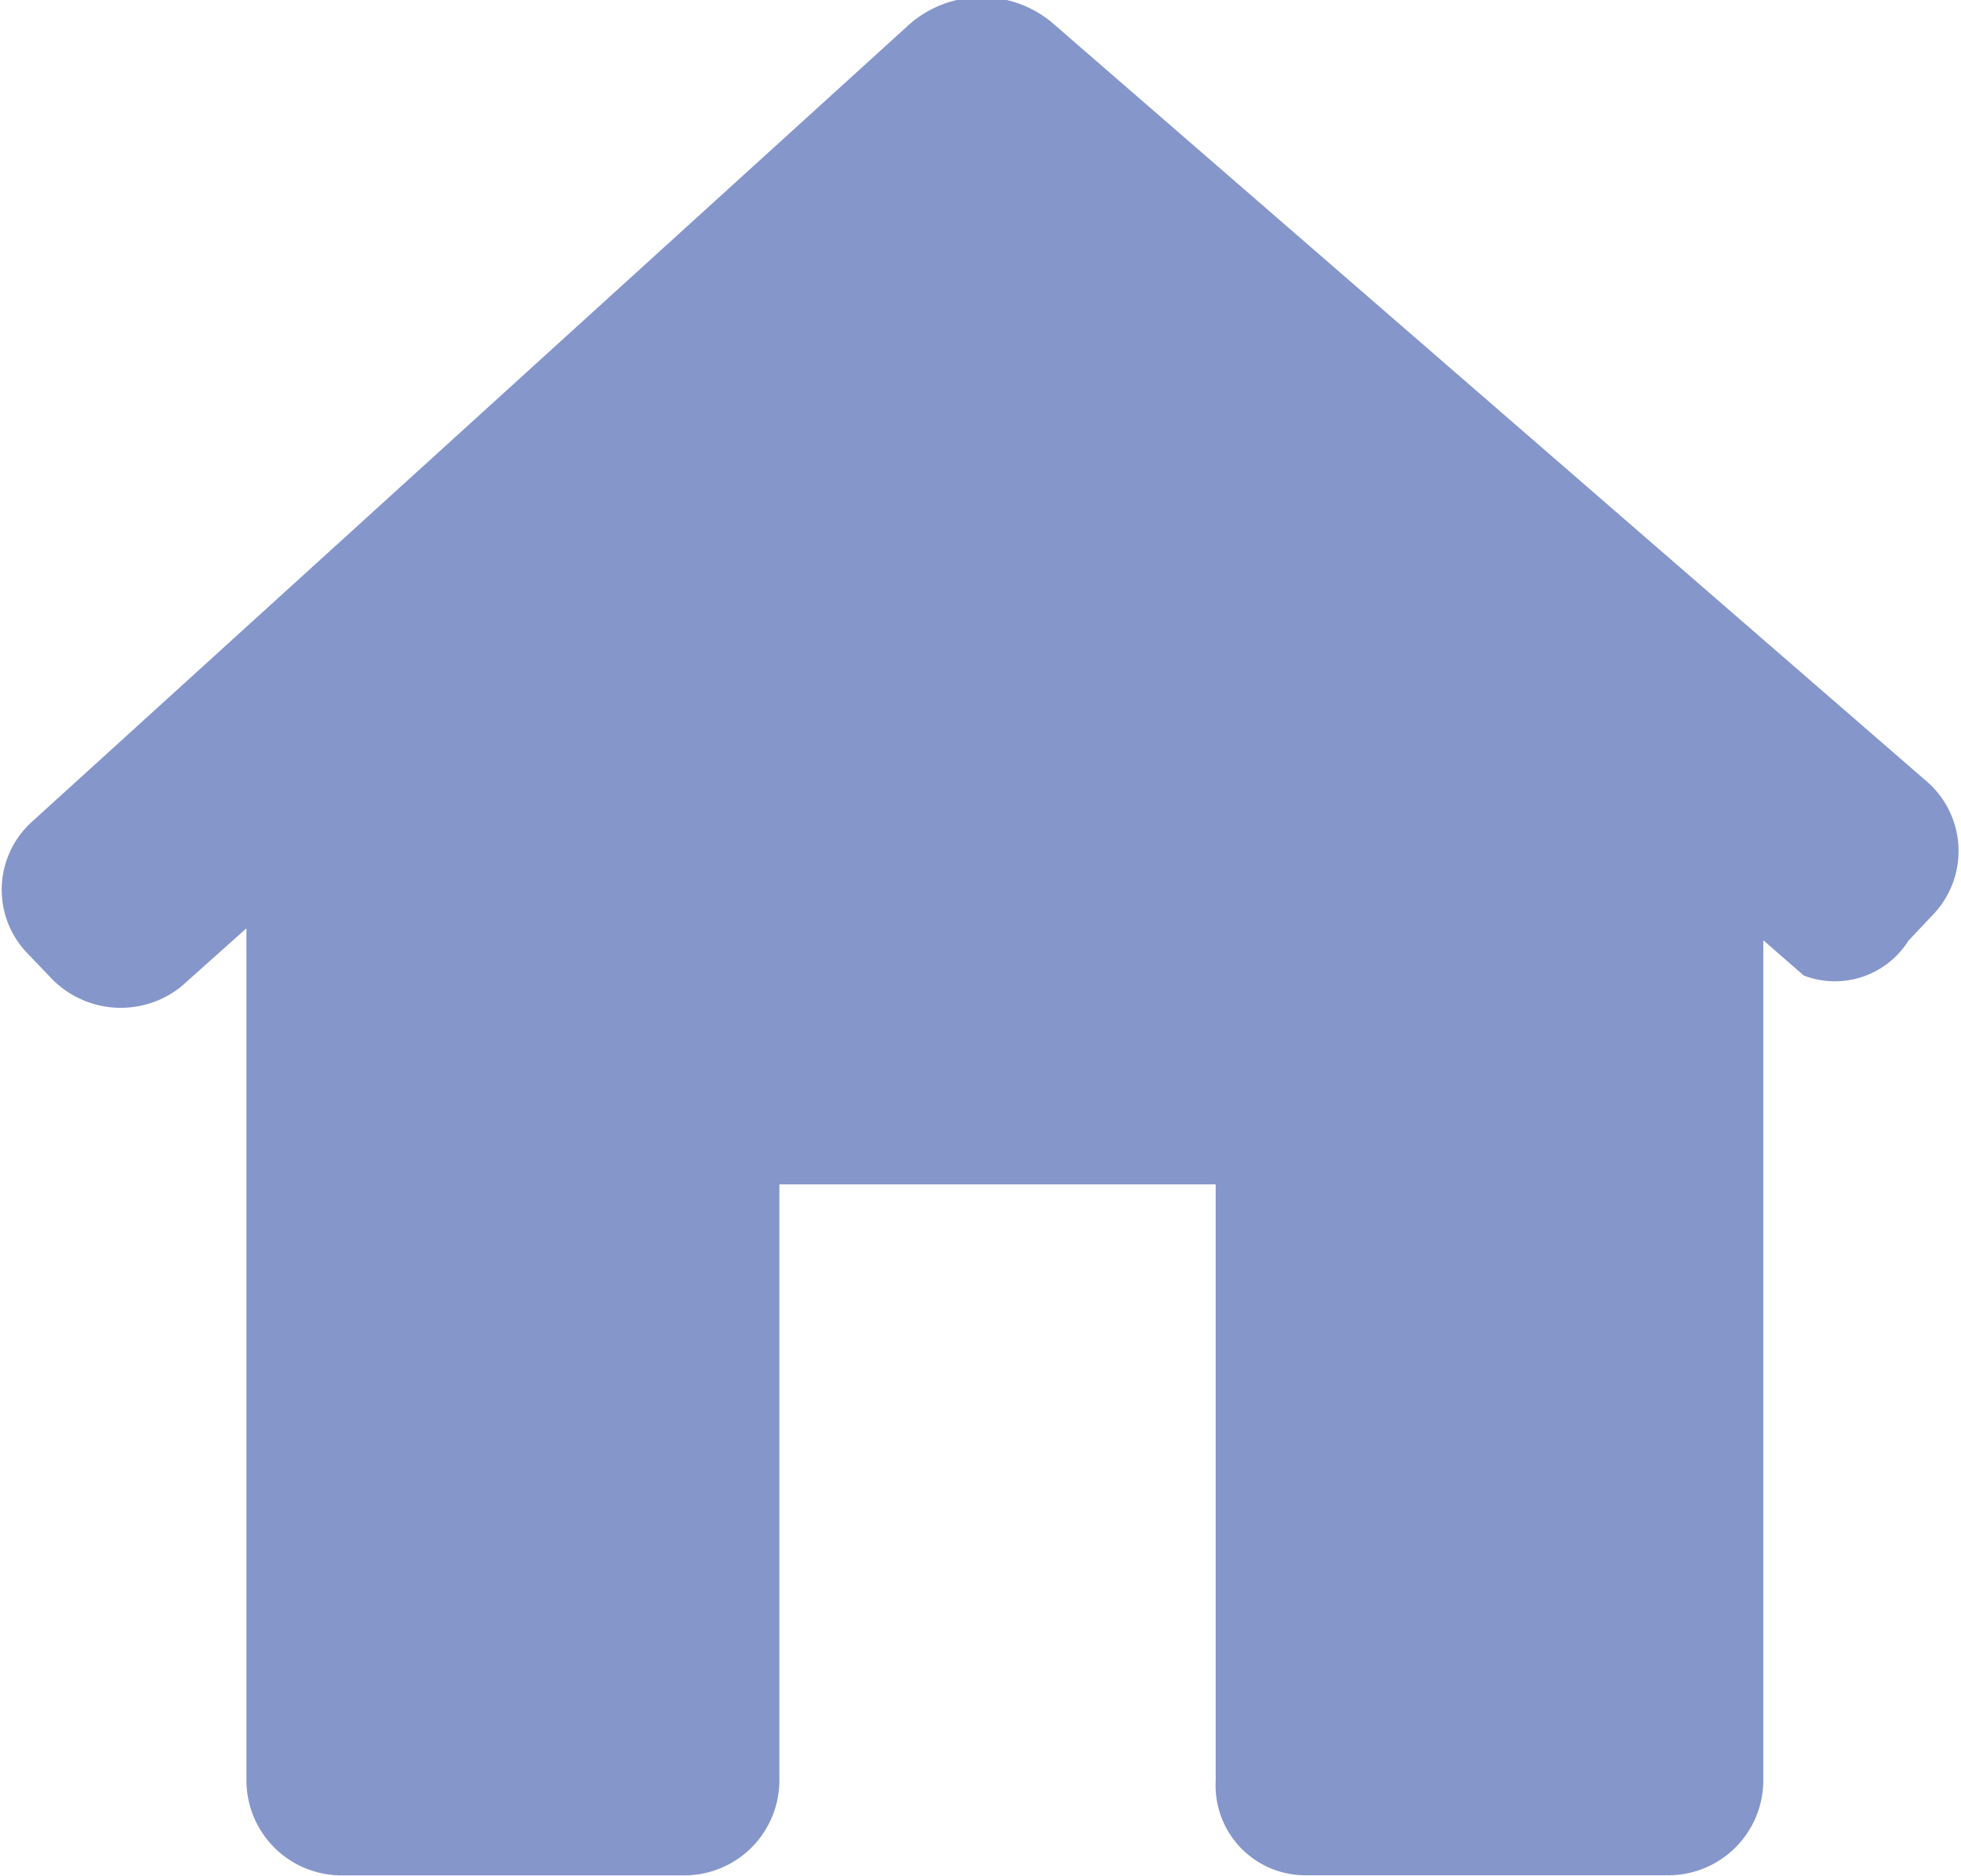 <svg xmlns="http://www.w3.org/2000/svg" width="18.063" height="17.281" viewBox="0 0 18.063 17.281">
  <defs>
    <style>
      .cls-1 {
        fill: #8596ca;
        fill-rule: evenodd;
      }
    </style>
  </defs>
  <path class="cls-1" d="M59.284,211.791a0.848,0.848,0,0,0-.071-1.22l-8.055-6.989a1.011,1.011,0,0,0-1.31.015l-8.083,7.347a0.843,0.843,0,0,0-.039,1.218l0.2,0.209a0.889,0.889,0,0,0,1.213.092l0.6-.536v7.853a0.876,0.876,0,0,0,.879.872h3.151a0.876,0.876,0,0,0,.879-0.872v-5.494h4.019v5.494a0.827,0.827,0,0,0,.826.871h3.339a0.875,0.875,0,0,0,.879-0.872v-7.742l0.373,0.325a0.8,0.8,0,0,0,.964-0.321Z" transform="translate(-41.469 -203.375)"/>
</svg>
